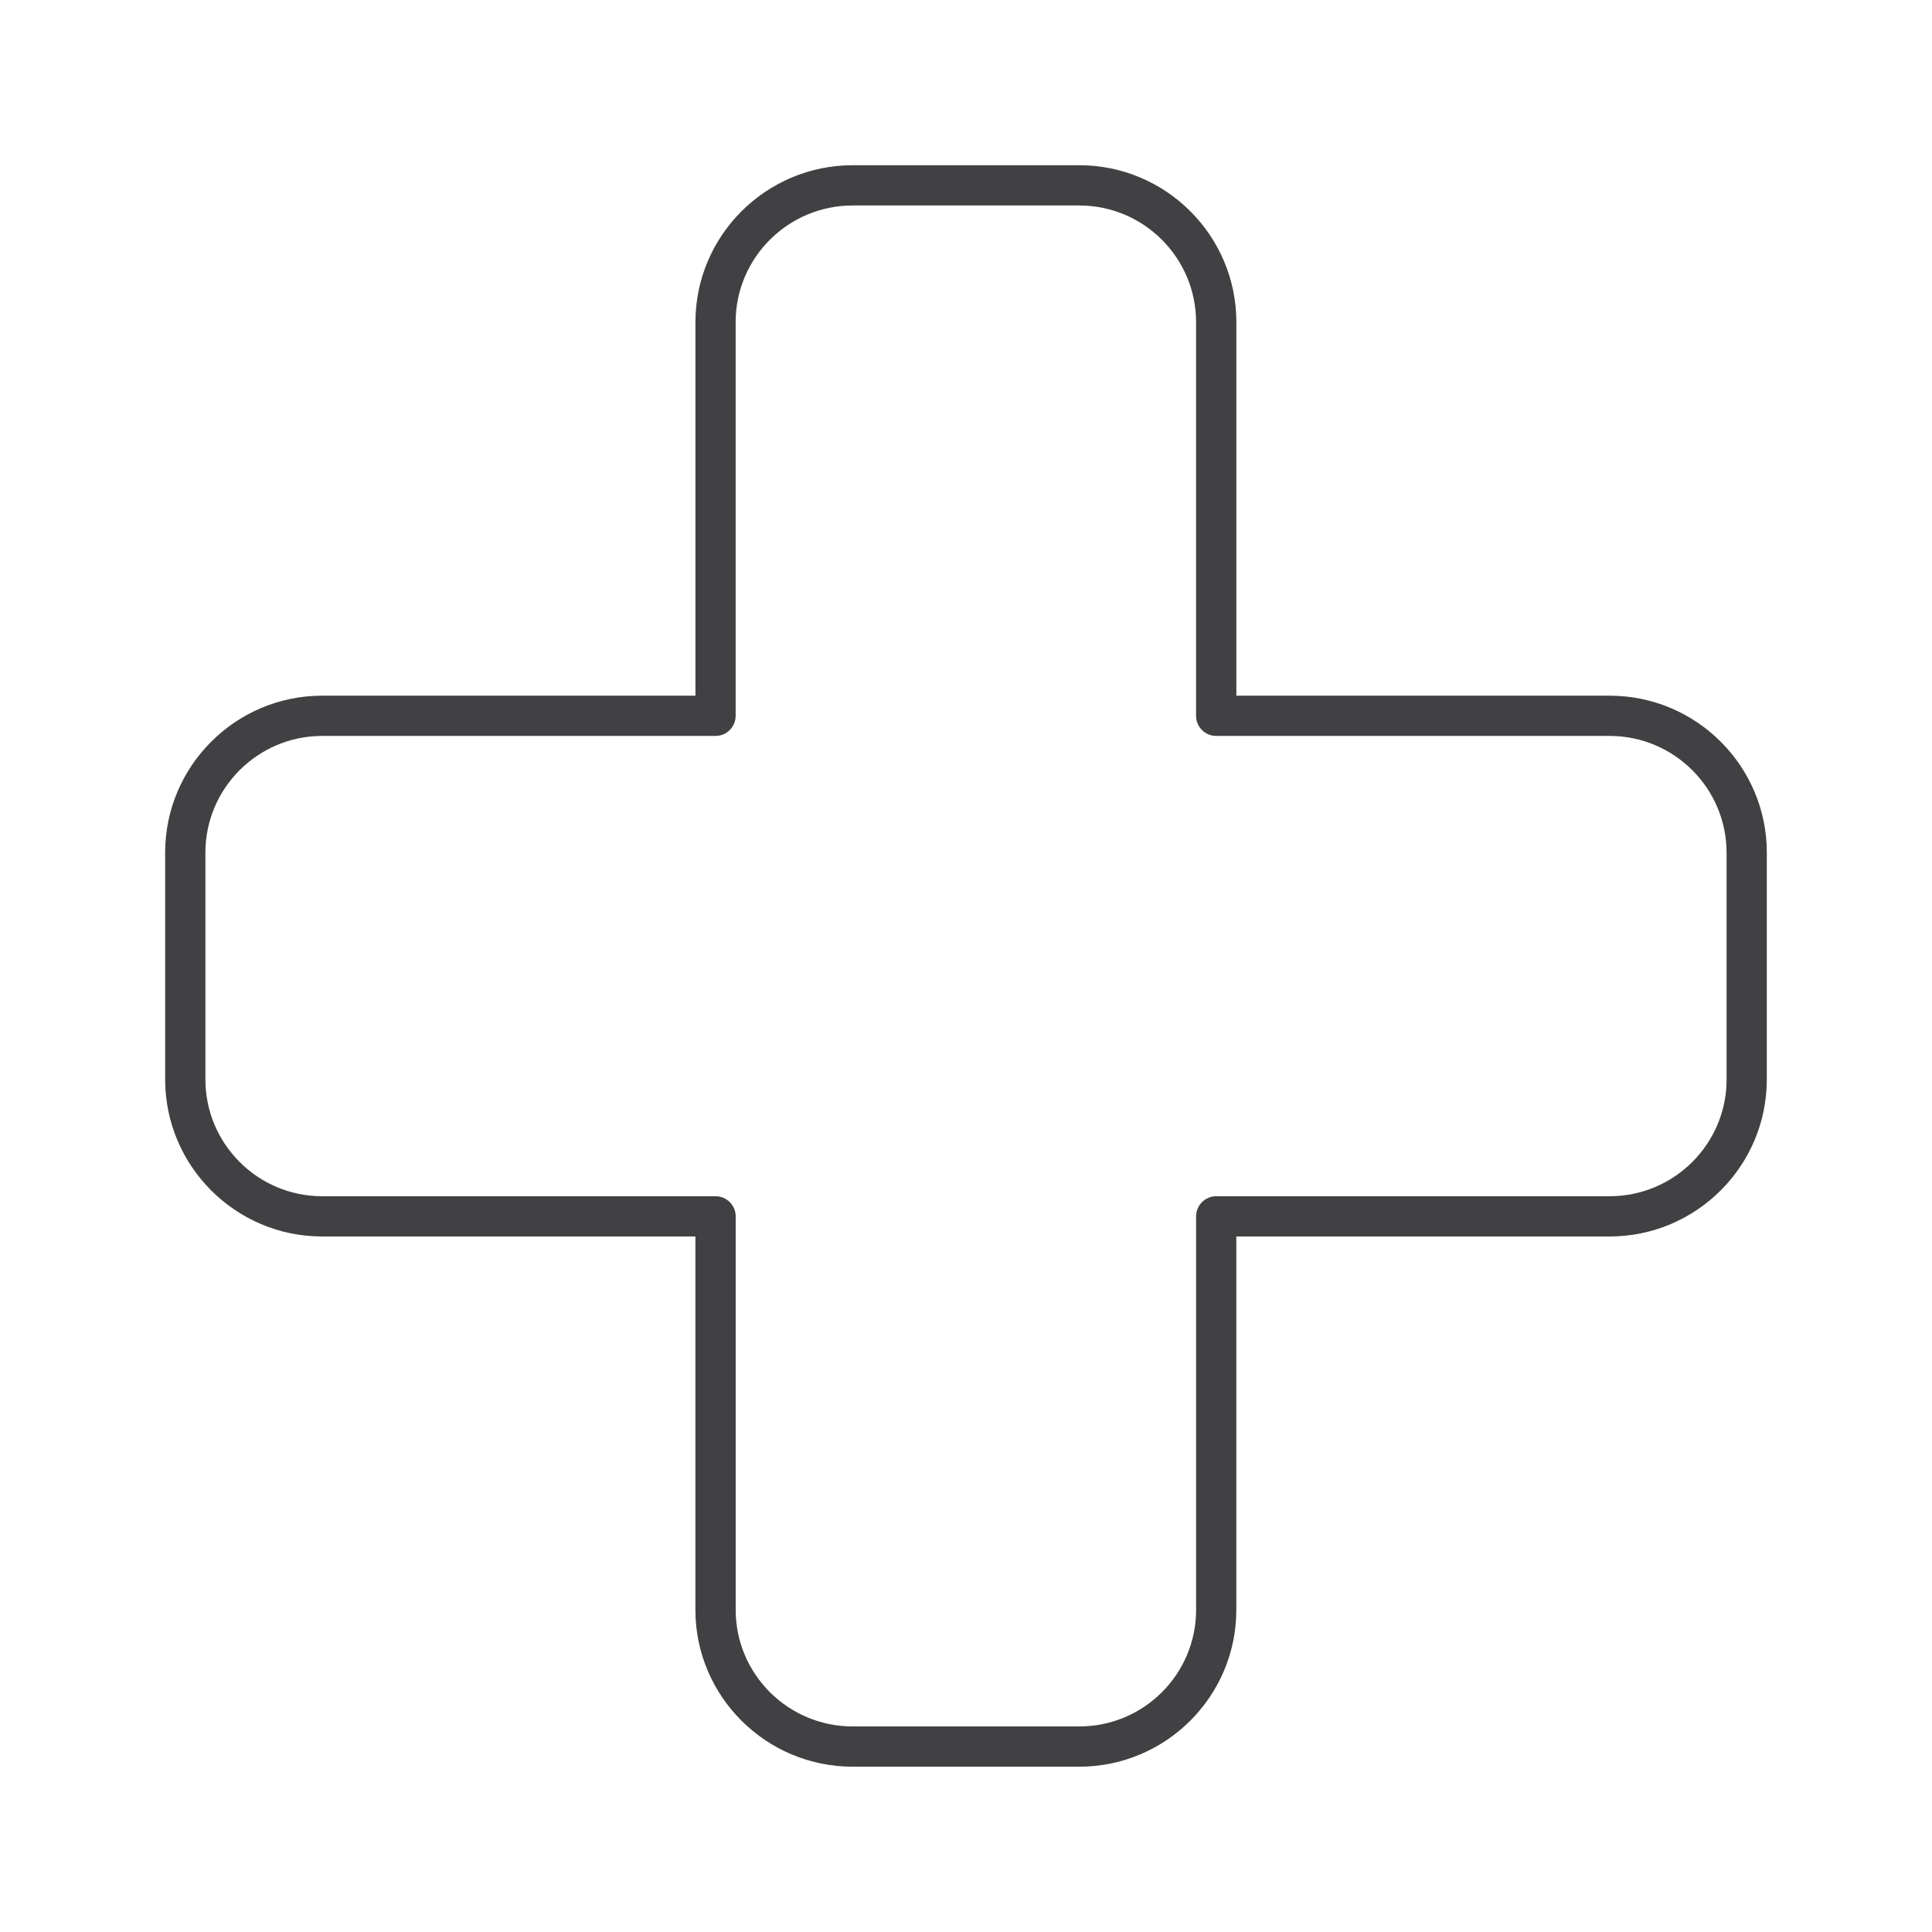 <?xml version="1.0" encoding="utf-8"?>
<!-- Generator: Adobe Illustrator 16.0.0, SVG Export Plug-In . SVG Version: 6.00 Build 0)  -->
<!DOCTYPE svg PUBLIC "-//W3C//DTD SVG 1.1//EN" "http://www.w3.org/Graphics/SVG/1.1/DTD/svg11.dtd">
<svg version="1.1" id="Layer_1" xmlns="http://www.w3.org/2000/svg" xmlns:xlink="http://www.w3.org/1999/xlink" x="0px" y="0px"
	 width="48px" height="48px" viewBox="0 0 48 48" enable-background="new 0 0 48 48" xml:space="preserve">
<path fill="#414042" d="M39.99,17.284h-9.273V8.003c0-2.149-1.75-3.898-3.901-3.898h-5.631c-2.154,0-3.907,1.749-3.907,3.898v9.281
	H8.004c-2.151,0-3.901,1.75-3.901,3.9v5.634c0,2.152,1.75,3.902,3.901,3.902h9.273v9.277c0,2.148,1.753,3.896,3.907,3.896h5.631
	c2.151,0,3.901-1.748,3.901-3.896v-9.277h9.273c2.154,0,3.907-1.75,3.907-3.902v-5.634C43.897,19.034,42.145,17.284,39.99,17.284z
	 M42.897,26.818c0,1.602-1.304,2.902-2.907,2.902h-9.773c-0.276,0-0.5,0.225-0.5,0.5v9.777c0,1.598-1.302,2.896-2.901,2.896h-5.631
	c-1.604,0-2.907-1.299-2.907-2.896v-9.777c0-0.275-0.224-0.5-0.5-0.5H8.004c-1.6,0-2.901-1.301-2.901-2.902v-5.634
	c0-1.599,1.302-2.9,2.901-2.9h9.773c0.276,0,0.5-0.224,0.5-0.5V8.003c0-1.598,1.304-2.898,2.907-2.898h5.631
	c1.6,0,2.901,1.3,2.901,2.898v9.781c0,0.276,0.224,0.5,0.5,0.5h9.773c1.604,0,2.907,1.301,2.907,2.9V26.818z"/>
</svg>
